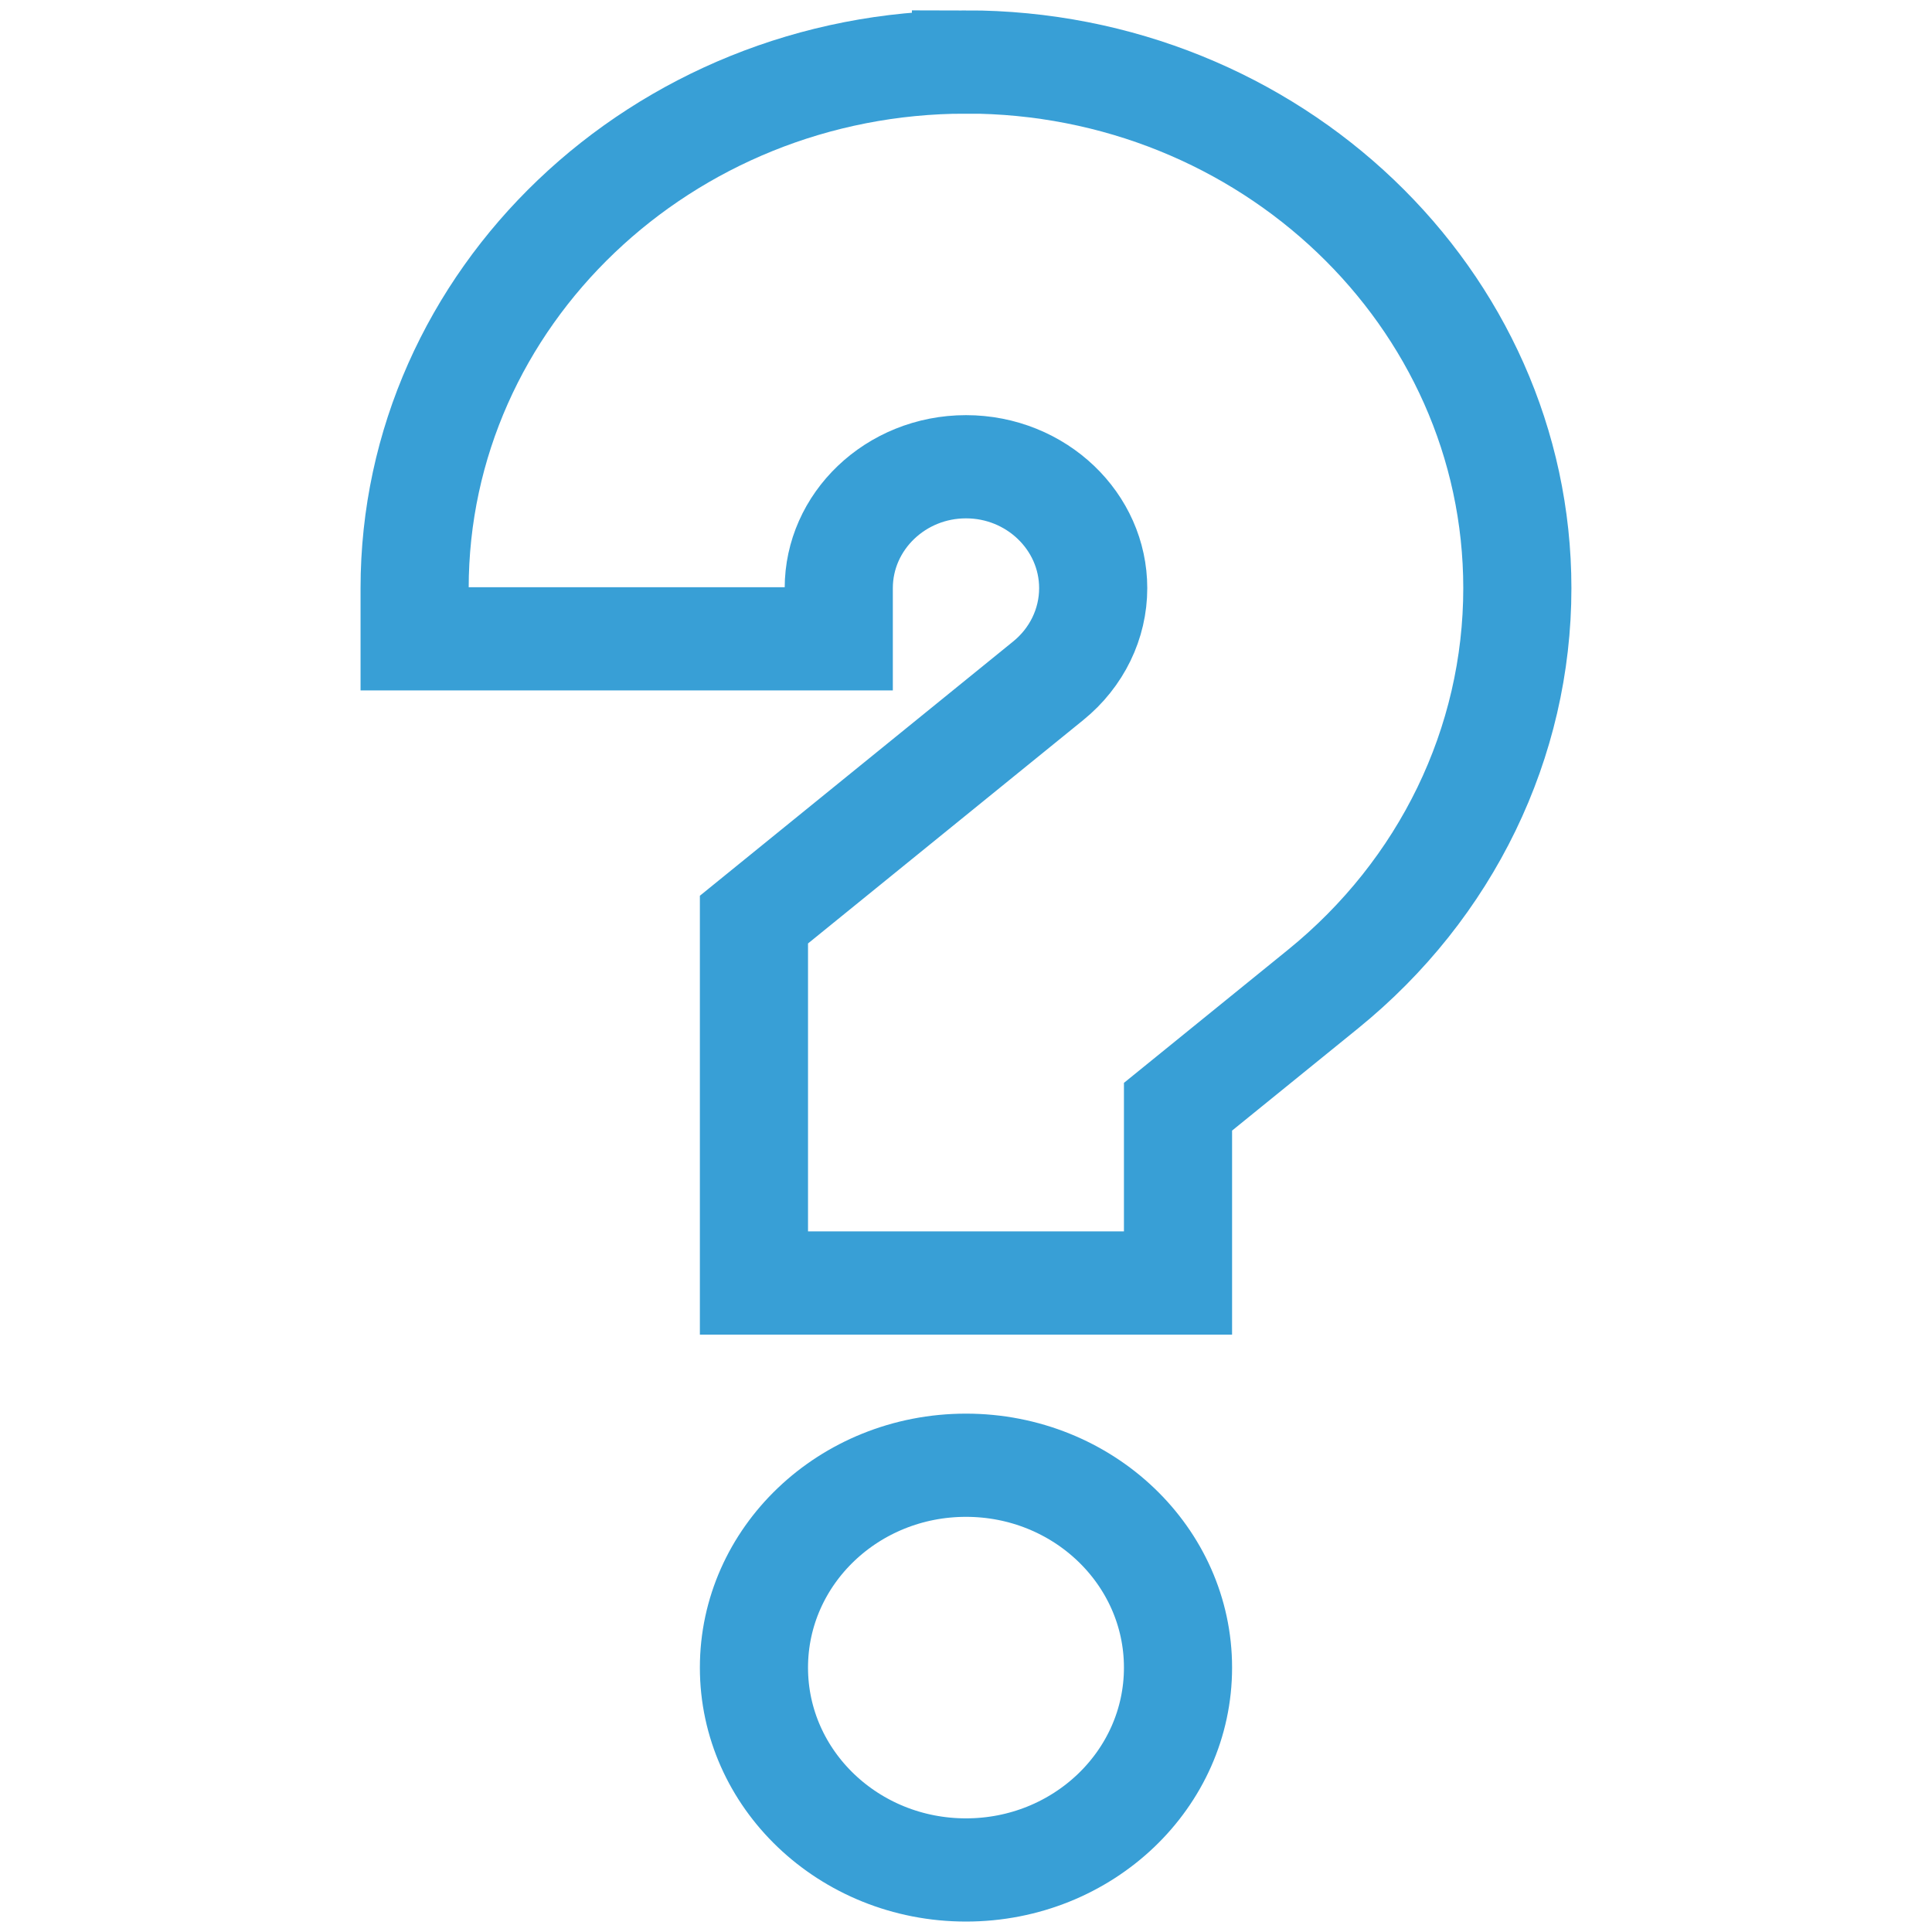 <?xml version="1.0" encoding="UTF-8" standalone="no"?>
<svg
   xmlns:dc="http://purl.org/dc/elements/1.1/"
   xmlns:cc="http://creativecommons.org/ns#"
   xmlns:rdf="http://www.w3.org/1999/02/22-rdf-syntax-ns#"
   xmlns:svg="http://www.w3.org/2000/svg"
   xmlns="http://www.w3.org/2000/svg"
   xmlns:sodipodi="http://sodipodi.sourceforge.net/DTD/sodipodi-0.dtd"
   xmlns:inkscape="http://www.inkscape.org/namespaces/inkscape"
   id="Capa_1"
   enable-background="new 0 0 512 512"
   height="512"
   viewBox="0 0 512 512"
   width="512"
   version="1.1"
   sodipodi:docname="info.svg"
   inkscape:version="1.0.1 (3bc2e813f5, 2020-09-07)">
  <defs
     id="defs875" />
  <sodipodi:namedview
     pagecolor="#ffffff"
     bordercolor="#666666"
     borderopacity="1"
     objecttolerance="10"
     gridtolerance="10"
     guidetolerance="10"
     inkscape:pageopacity="0"
     inkscape:pageshadow="2"
     inkscape:window-width="1366"
     inkscape:window-height="739"
     id="namedview873"
     showgrid="false"
     showborder="true"
     inkscape:zoom="1.0019531"
     inkscape:cx="197.9376"
     inkscape:cy="236.73295"
     inkscape:window-x="0"
     inkscape:window-y="0"
     inkscape:window-maximized="1"
     inkscape:current-layer="Capa_1"
     fit-margin-top="0"
     fit-margin-left="0"
     fit-margin-right="0"
     fit-margin-bottom="0"
     inkscape:document-rotation="0" />
  <g
     id="g7850"
     transform="matrix(21.244,0,0,20.275,94.731,1.964)"
     style="fill:none;fill-opacity:1;stroke:#389fd6;stroke-width:1.349;stroke-miterlimit:4;stroke-dasharray:none;stroke-opacity:1">
    <circle
       cx="7.591"
       cy="21.7"
       r="2.645"
       id="circle866"
       style="fill:none;fill-opacity:1;stroke:#389fd6;stroke-width:1.349;stroke-miterlimit:4;stroke-dasharray:none;stroke-opacity:1" />
    <path
       d="m 7.591,0.714 c -3.792,0 -6.878,3.085 -6.878,6.878 V 8.253 H 6.004 V 7.591 c 0,-0.875 0.712,-1.587 1.587,-1.587 0.875,0 1.587,0.712 1.587,1.587 0,0.466 -0.205,0.908 -0.562,1.211 L 4.946,11.923 v 4.75 h 5.29 v -2.304 l 1.807,-1.536 c 1.542,-1.31 2.426,-3.221 2.426,-5.242 0,-3.792 -3.085,-6.878 -6.878,-6.878 z"
       id="path868"
       style="fill:none;fill-opacity:1;stroke:#389fd6;stroke-width:1.349;stroke-miterlimit:4;stroke-dasharray:none;stroke-opacity:1"
       inkscape:connector-curvature="0" />
  </g>
</svg>
